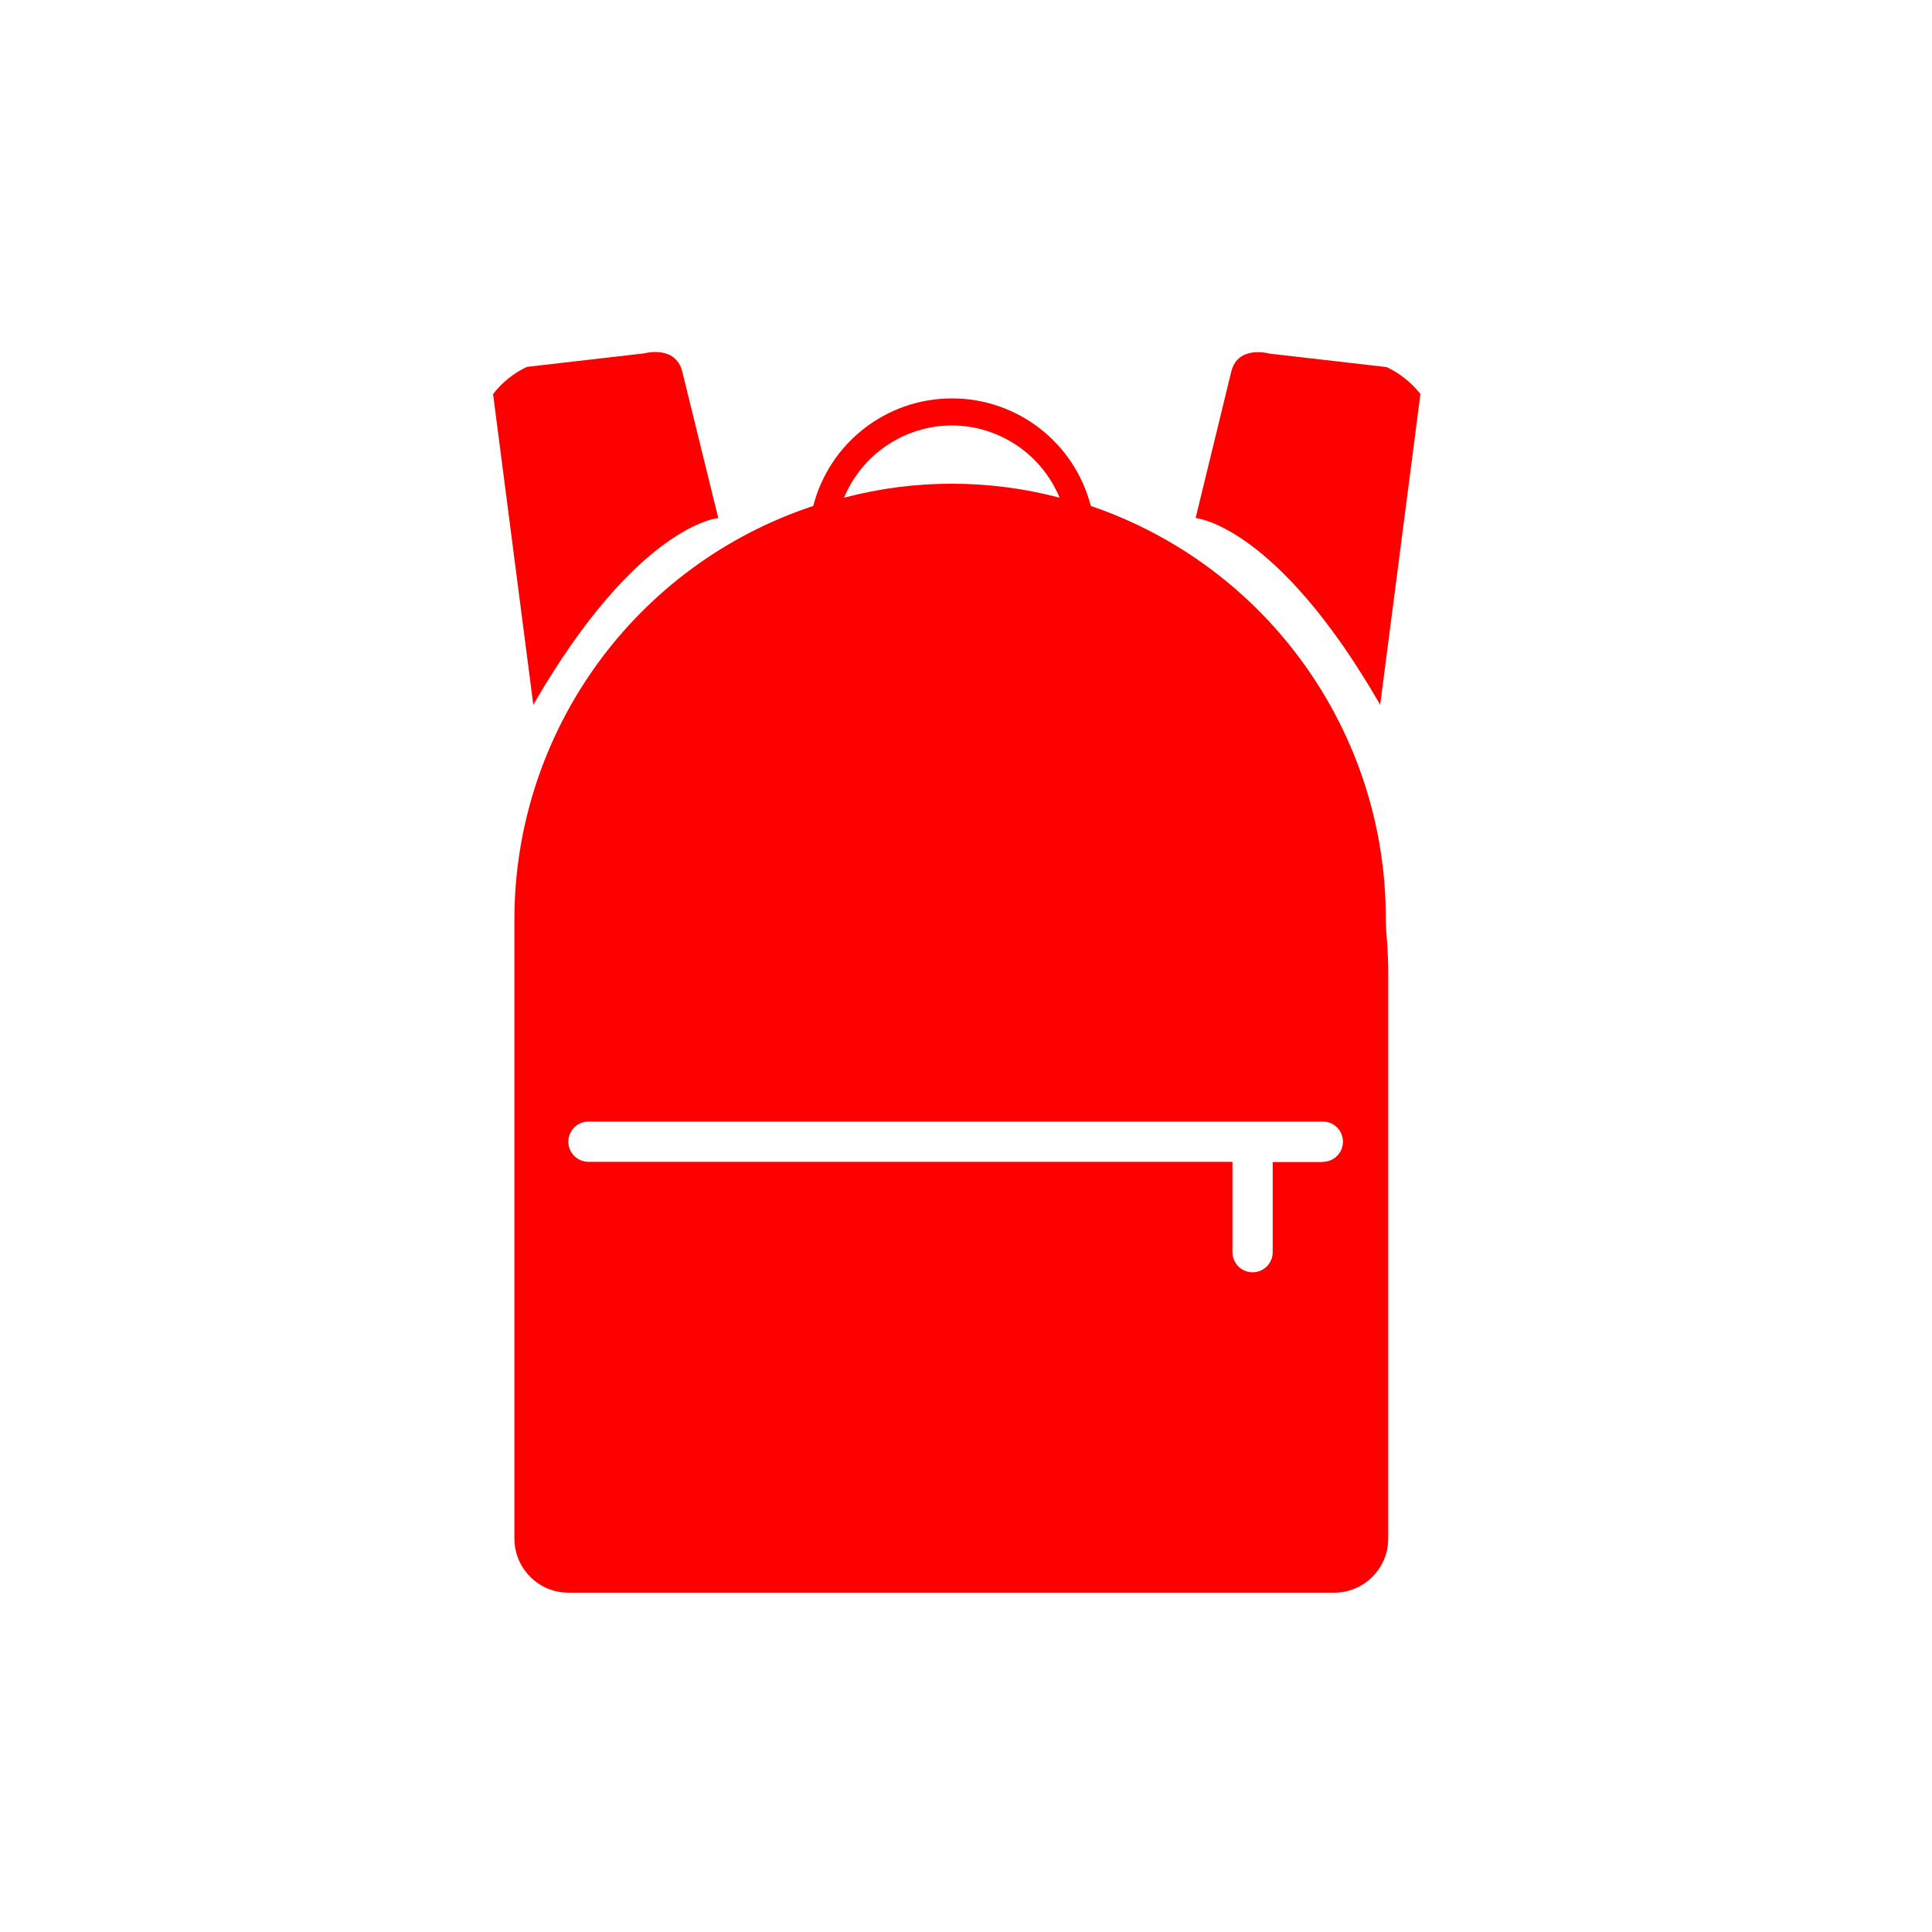 <svg xmlns="http://www.w3.org/2000/svg" viewBox="0 0 96 96" class="primary icon">
  <g fill="#F00">
    <path d="M68.58 35.02l2-15.44c-.447-.572-1.023-1.03-1.68-1.34l-5.82-.67s-1.57-.45-1.9.9l-1.77 7.27s4.02.33 9.17 9.28zm-32.89-9.28l-1.79-7.28c-.34-1.34-1.9-.9-1.9-.9l-5.82.67c-.658.312-1.234.774-1.68 1.35l2 15.44c5.16-8.95 9.19-9.28 9.19-9.28z"/>
    <path d="M68.86 45.65c.01-9.27-5.884-17.52-14.66-20.51-.81-3.146-3.647-5.344-6.895-5.344-3.248 0-6.085 2.198-6.895 5.344-8.85 2.927-14.83 11.19-14.85 20.51v30.81c.006 1.482 1.208 2.68 2.69 2.68H66.3c1.478-.005 2.675-1.202 2.68-2.68V48.14c0-.36-.05-1.23-.05-1.23s-.07-.77-.07-1.26zM47.29 21.14c2.348.004 4.463 1.42 5.36 3.59-3.51-.926-7.2-.926-10.71 0 .898-2.165 3.007-3.58 5.35-3.59zm18.43 36.6h-2.48v4.48c0 .552-.448 1-1 1s-1-.448-1-1v-4.49h-32c-.552 0-1-.448-1-1s.448-1 1-1h36.49c.552 0 1 .448 1 1s-.448 1-1 1l-.01.01z"/>
  </g>
</svg>